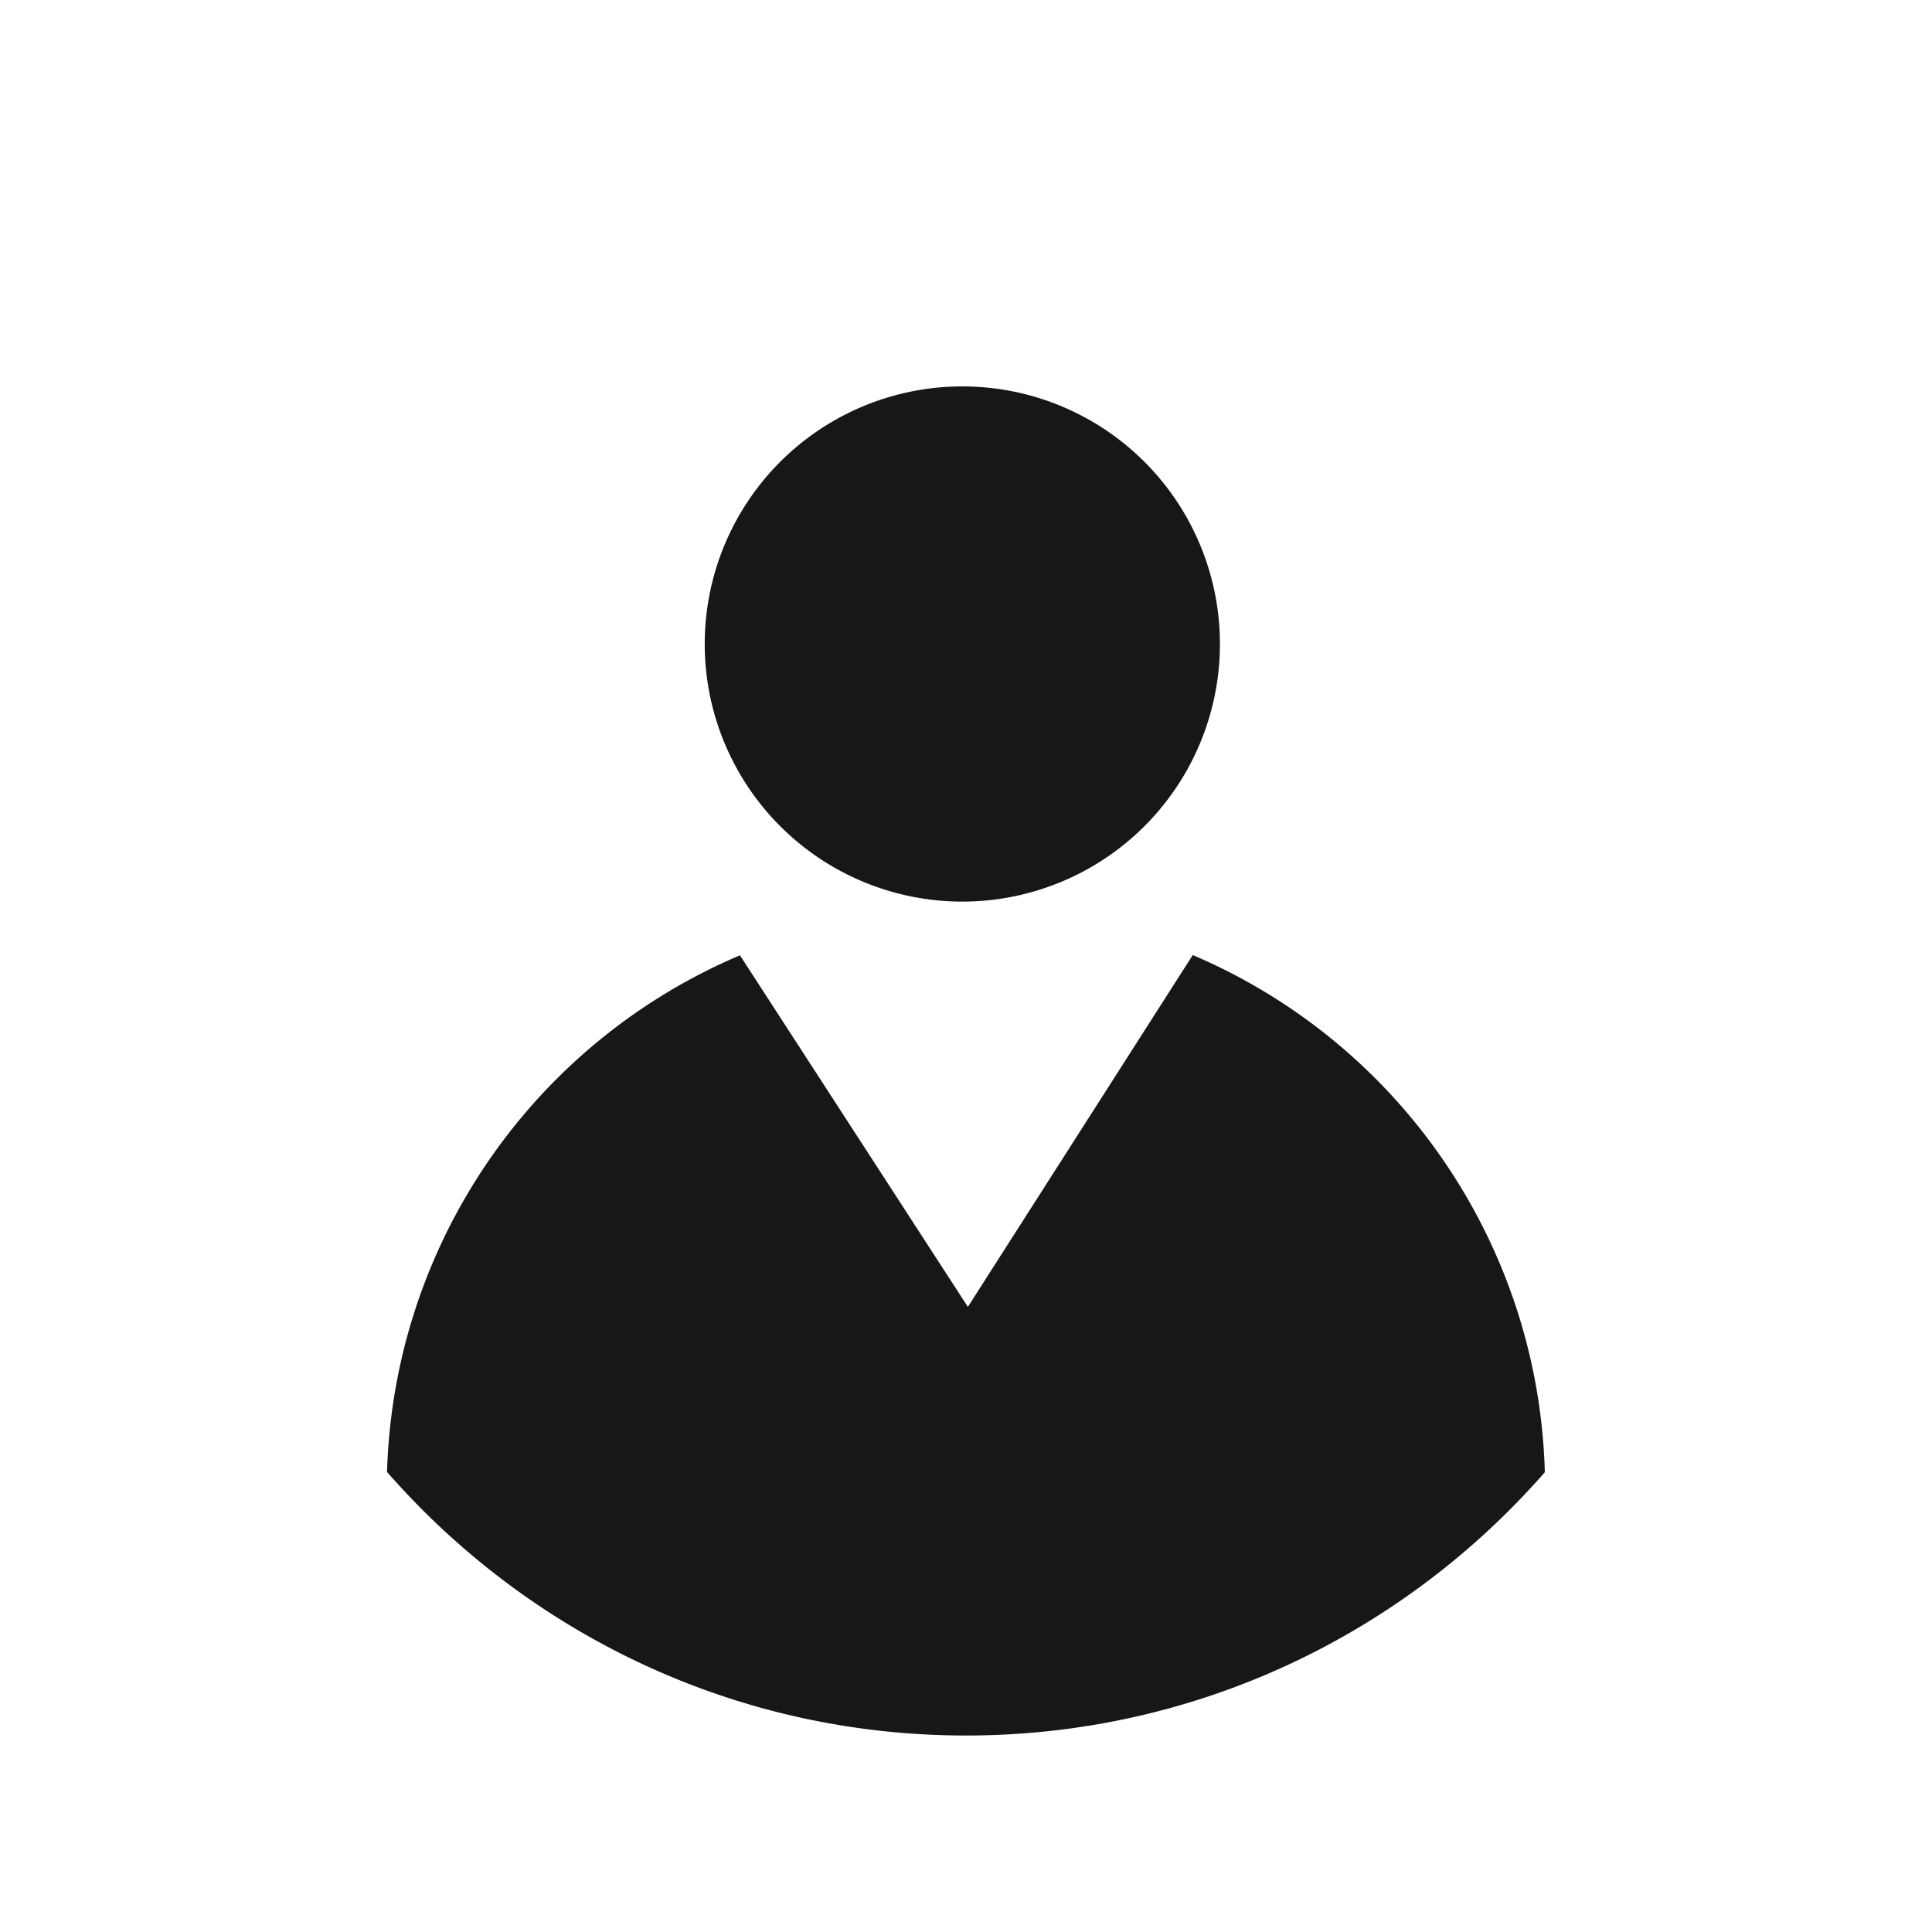 <?xml version="1.0" encoding="UTF-8" standalone="no"?>


<!-- Uploaded to: SVG Repo, www.svgrepo.com, Generator: SVG Repo Mixer Tools -->
<svg 
   xmlns:dc="http://purl.org/dc/elements/1.1/"
   xmlns:cc="http://creativecommons.org/ns#"
   xmlns:rdf="http://www.w3.org/1999/02/22-rdf-syntax-ns#"
   xmlns:svg="http://www.w3.org/2000/svg"
   xmlns="http://www.w3.org/2000/svg"
   xmlns:sodipodi="http://sodipodi.sourceforge.net/DTD/sodipodi-0.dtd"
   xmlns:inkscape="http://www.inkscape.org/namespaces/inkscape"
   width="30"
   height="30"
   viewBox="0 0 30 30"
   version="1.1"
   id="svg822"
   inkscape:version="0.92.4 (f8dce91, 2019-08-02)"
   sodipodi:docname="person.svg">
  <defs
     id="defs816" />
  <sodipodi:namedview
     id="base"
     pagecolor="#ffffff"
     bordercolor="#666666"
     borderopacity="1.0"
     inkscape:pageopacity="0.0"
     inkscape:pageshadow="2"
     inkscape:zoom="17.833333"
     inkscape:cx="2.4356847"
     inkscape:cy="11.625055"
     inkscape:document-units="px"
     inkscape:current-layer="layer1"
     showgrid="true"
     units="px"
     inkscape:window-width="1366"
     inkscape:window-height="713"
     inkscape:window-x="0"
     inkscape:window-y="0"
     inkscape:window-maximized="1"
     showguides="false"
     inkscape:snap-global="false">
    <inkscape:grid
       type="xygrid"
       id="grid816" />
  </sodipodi:namedview>
  <g
     inkscape:label="Layer 1"
     inkscape:groupmode="layer"
     id="layer1"
     transform="translate(0,-289.062)">
    <path
       style="opacity:0.91;fill:currentColor;fill-opacity:1;stroke:none;stroke-width:0.5;stroke-miterlimit:4;stroke-dasharray:none;stroke-opacity:1"
       d="M 14.943 6 A 4 4 0 0 0 10.943 10 A 4 4 0 0 0 14.943 14 A 4 4 0 0 0 18.943 10 A 4 4 0 0 0 14.943 6 z M 18.521 14.83 L 15.029 20.293 L 11.49 14.834 C 8.253 16.208 6.112 19.342 6.01 22.857 C 8.2 25.361 11.41 26.949 15 26.949 C 18.588 26.949 21.799 25.363 23.988 22.861 C 23.892 19.346 21.756 16.209 18.521 14.83 z "
       transform="translate(0,289.062)"
       id="path852" />
  </g>
</svg>